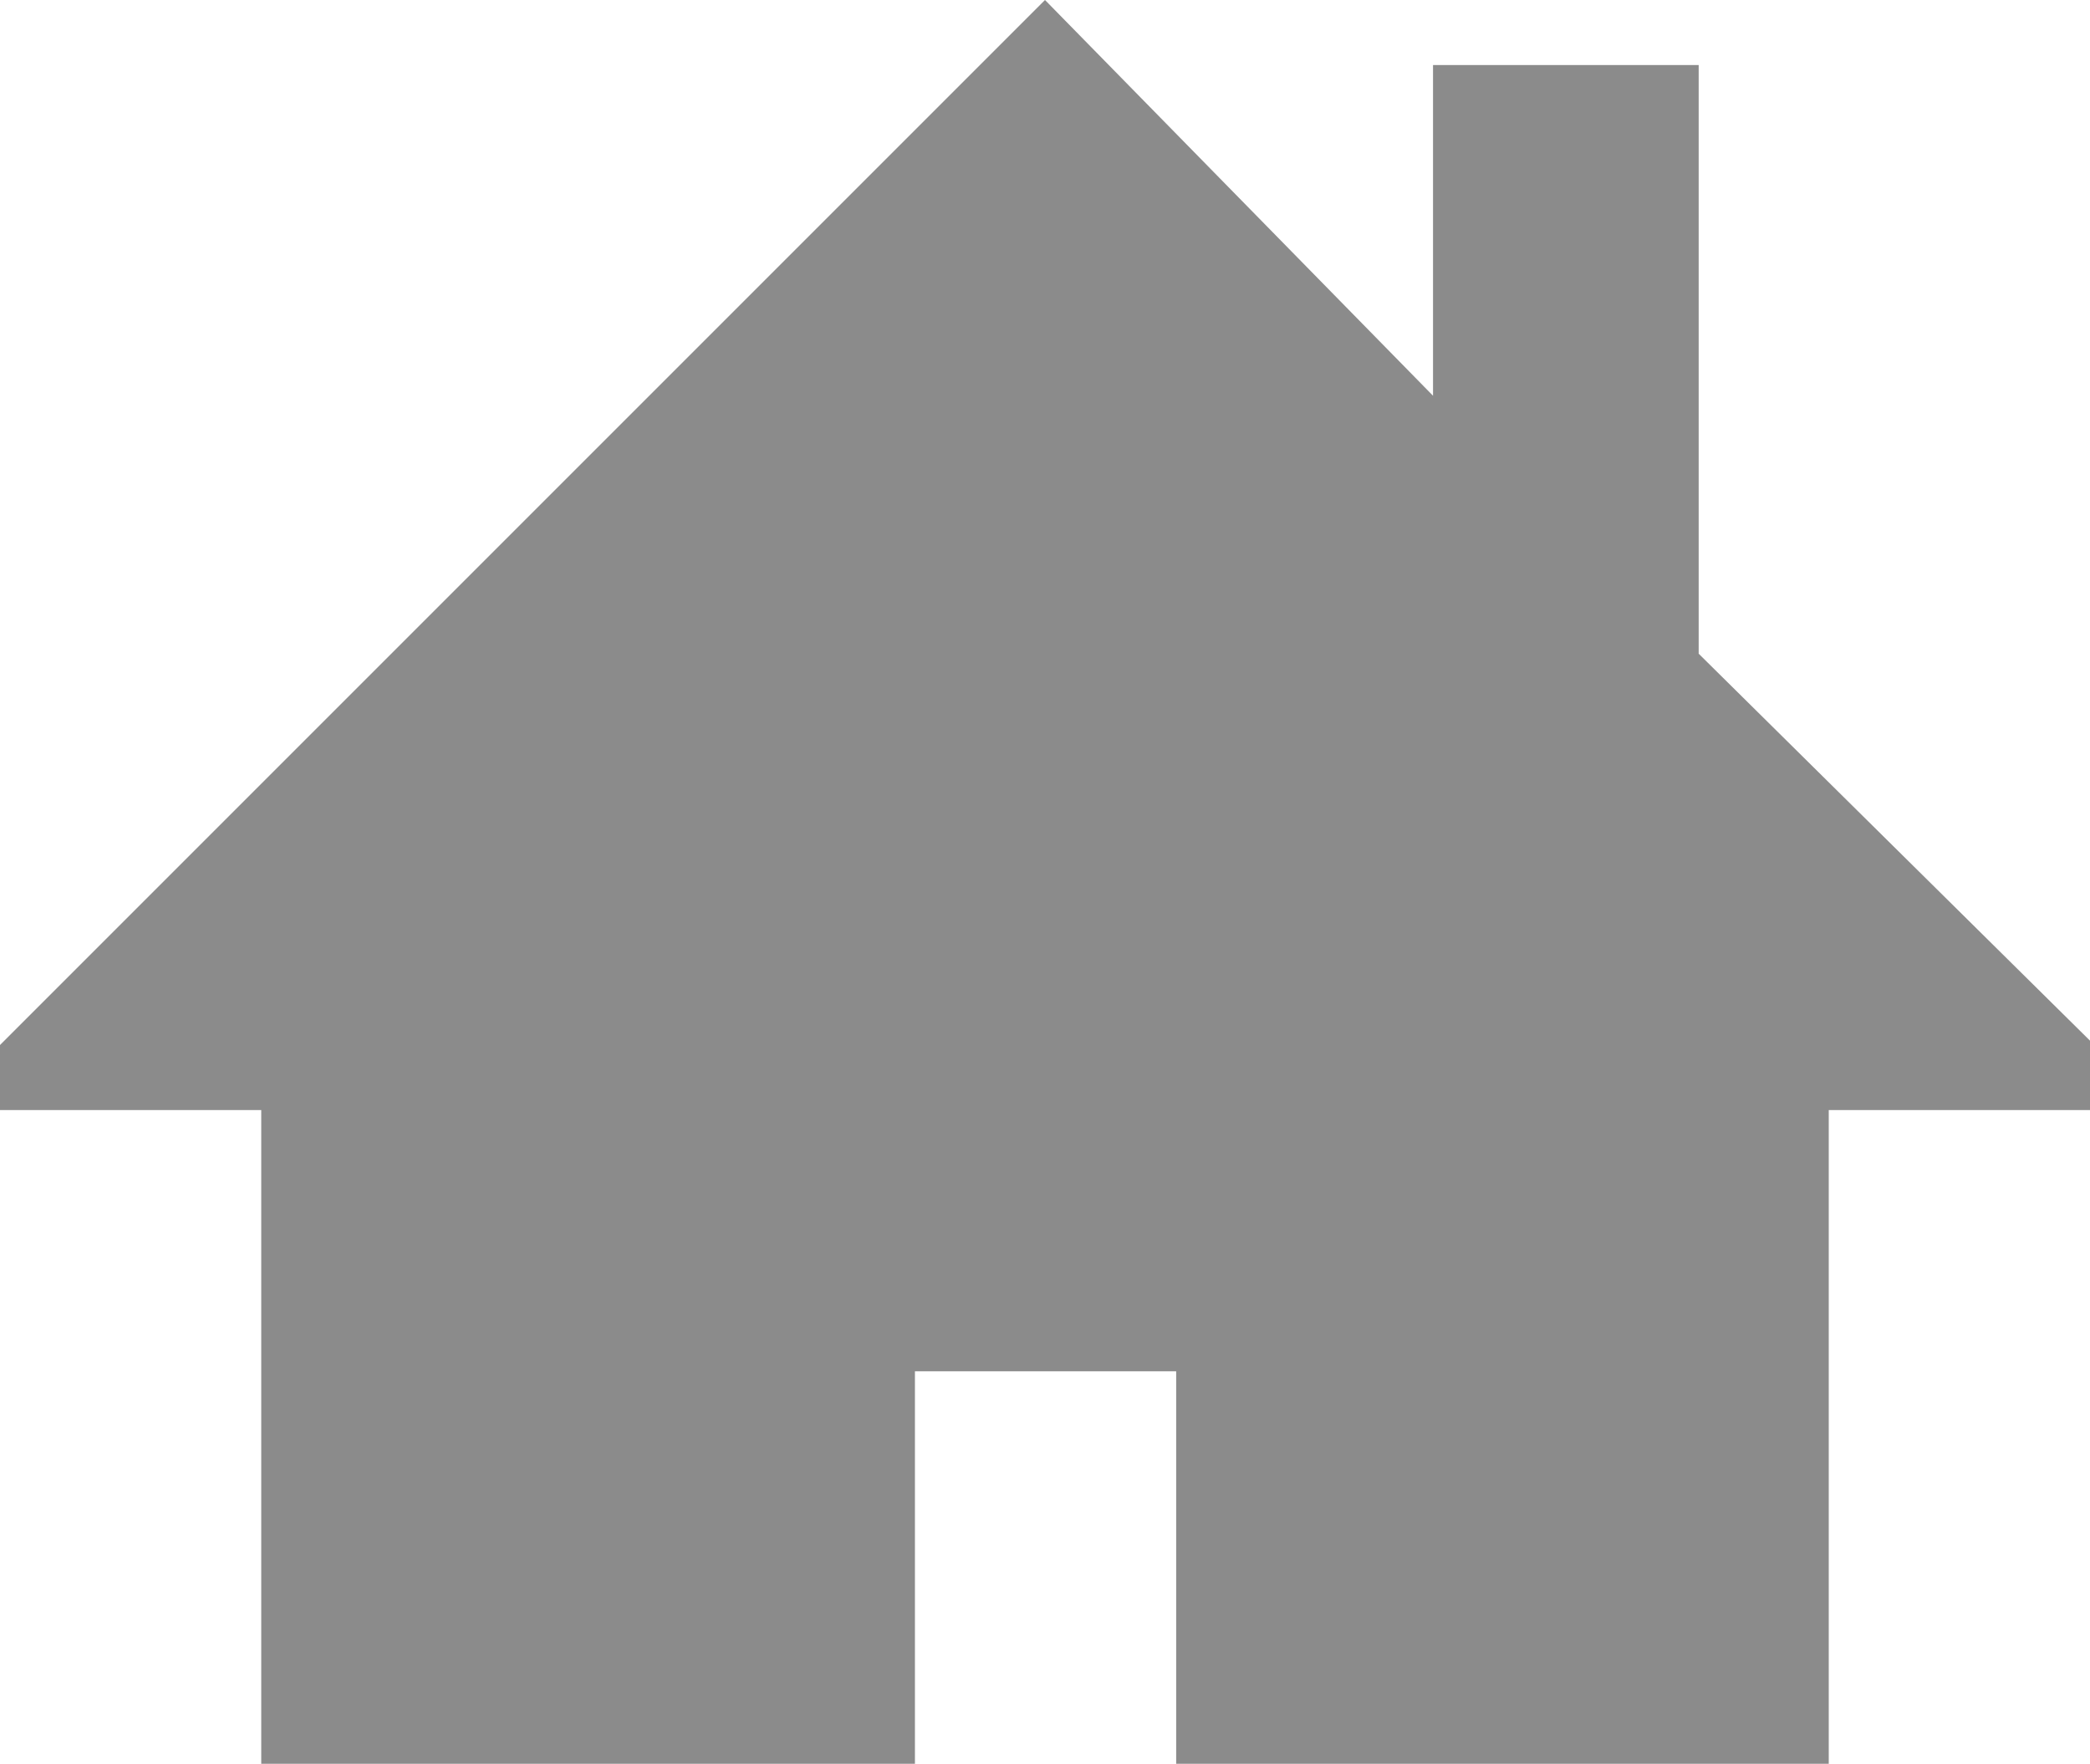 <svg xmlns="http://www.w3.org/2000/svg" viewBox="0 0 18.96 16"><defs><style>.cls-1{fill:#8b8b8b;}</style></defs><title>Home0</title><g id="Layer_2" data-name="Layer 2"><g id="Home"><path class="cls-1" d="M19,9.48,15.41,5.93V.59H13v3L9.48,0,0,9.48v.59H2.37V16H8.3V12.44h2.37V16h5.92V10.07H19Z"/></g></g></svg>
